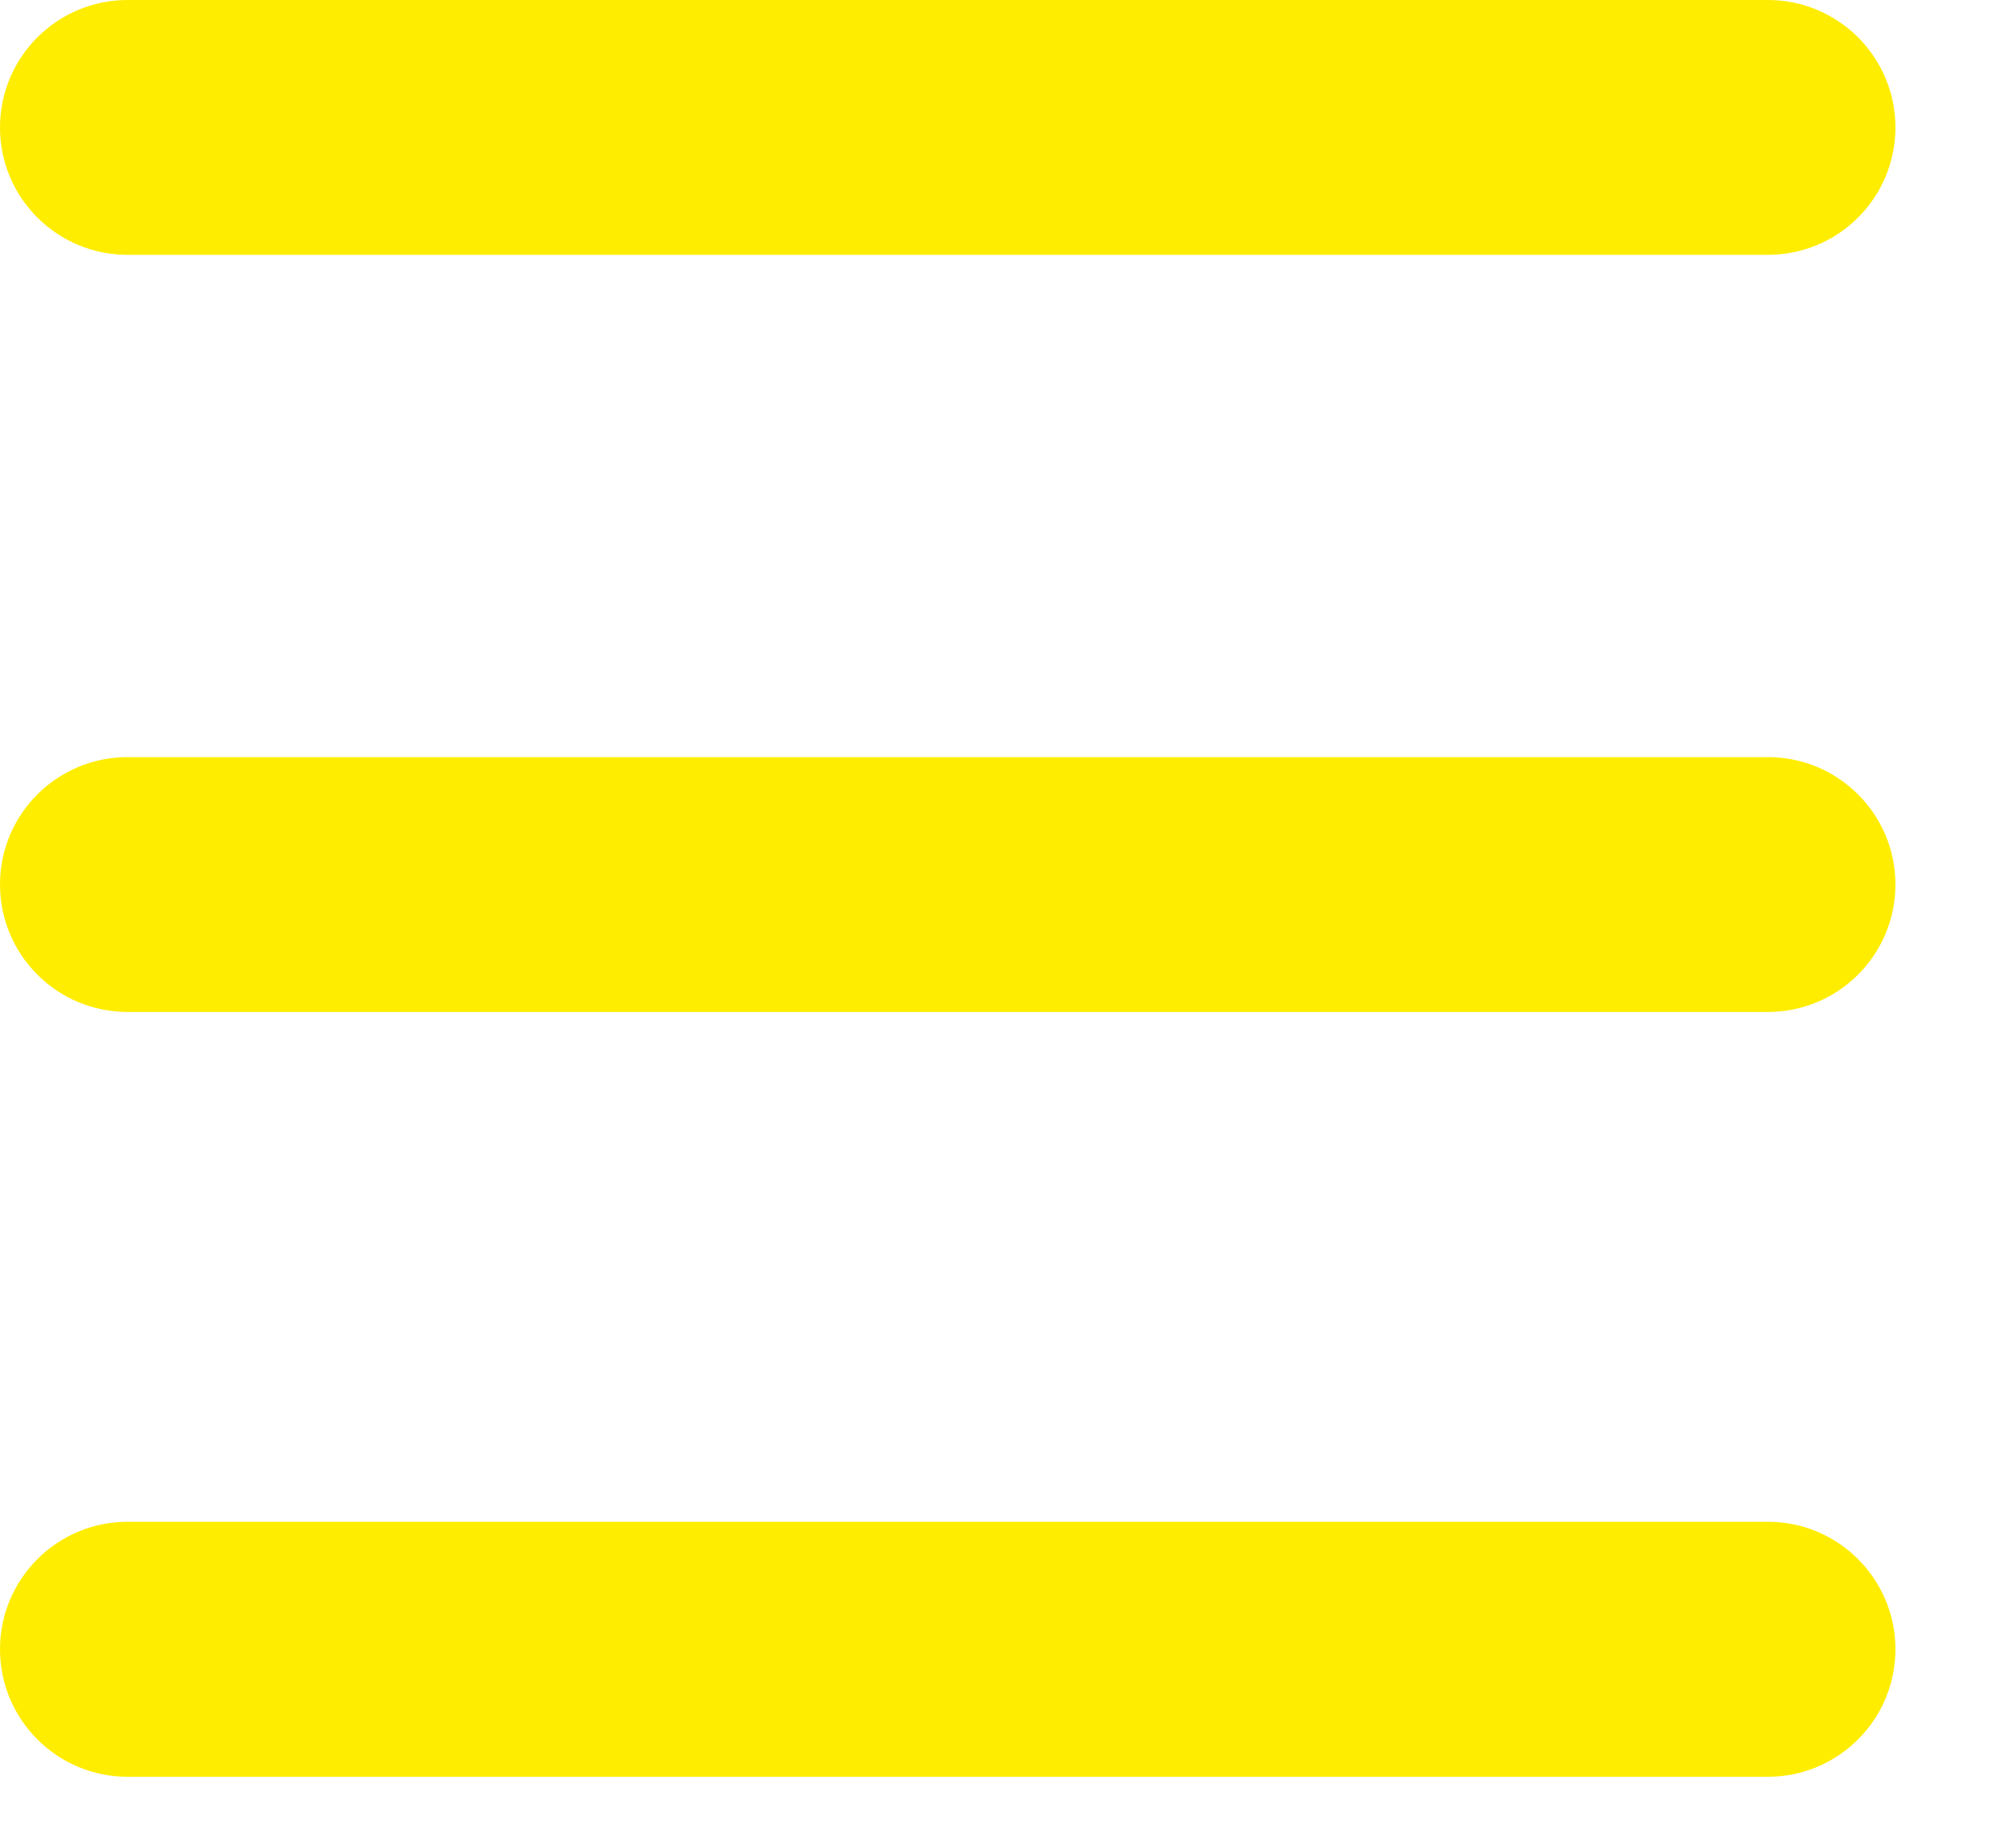 <svg width="13" height="12" viewBox="0 0 13 12" fill="none" xmlns="http://www.w3.org/2000/svg">
<path d="M0.828 0C0.371 0 0 0.371 0 0.828C0 1.285 0.371 1.655 0.828 1.655H11.48C11.937 1.655 12.308 1.285 12.308 0.828C12.308 0.371 11.937 0 11.48 0H0.828ZM0.828 4.917C0.371 4.917 0 5.287 0 5.744C0 6.202 0.371 6.572 0.828 6.572H11.48C11.937 6.572 12.308 6.202 12.308 5.744C12.308 5.287 11.937 4.917 11.48 4.917H0.828ZM0.828 9.883C0.371 9.883 0 10.254 0 10.711C0 11.168 0.371 11.539 0.828 11.539H11.48C11.937 11.539 12.308 11.168 12.308 10.711C12.308 10.254 11.937 9.883 11.48 9.883H0.828Z" fill="#FFED00"/>
</svg>
